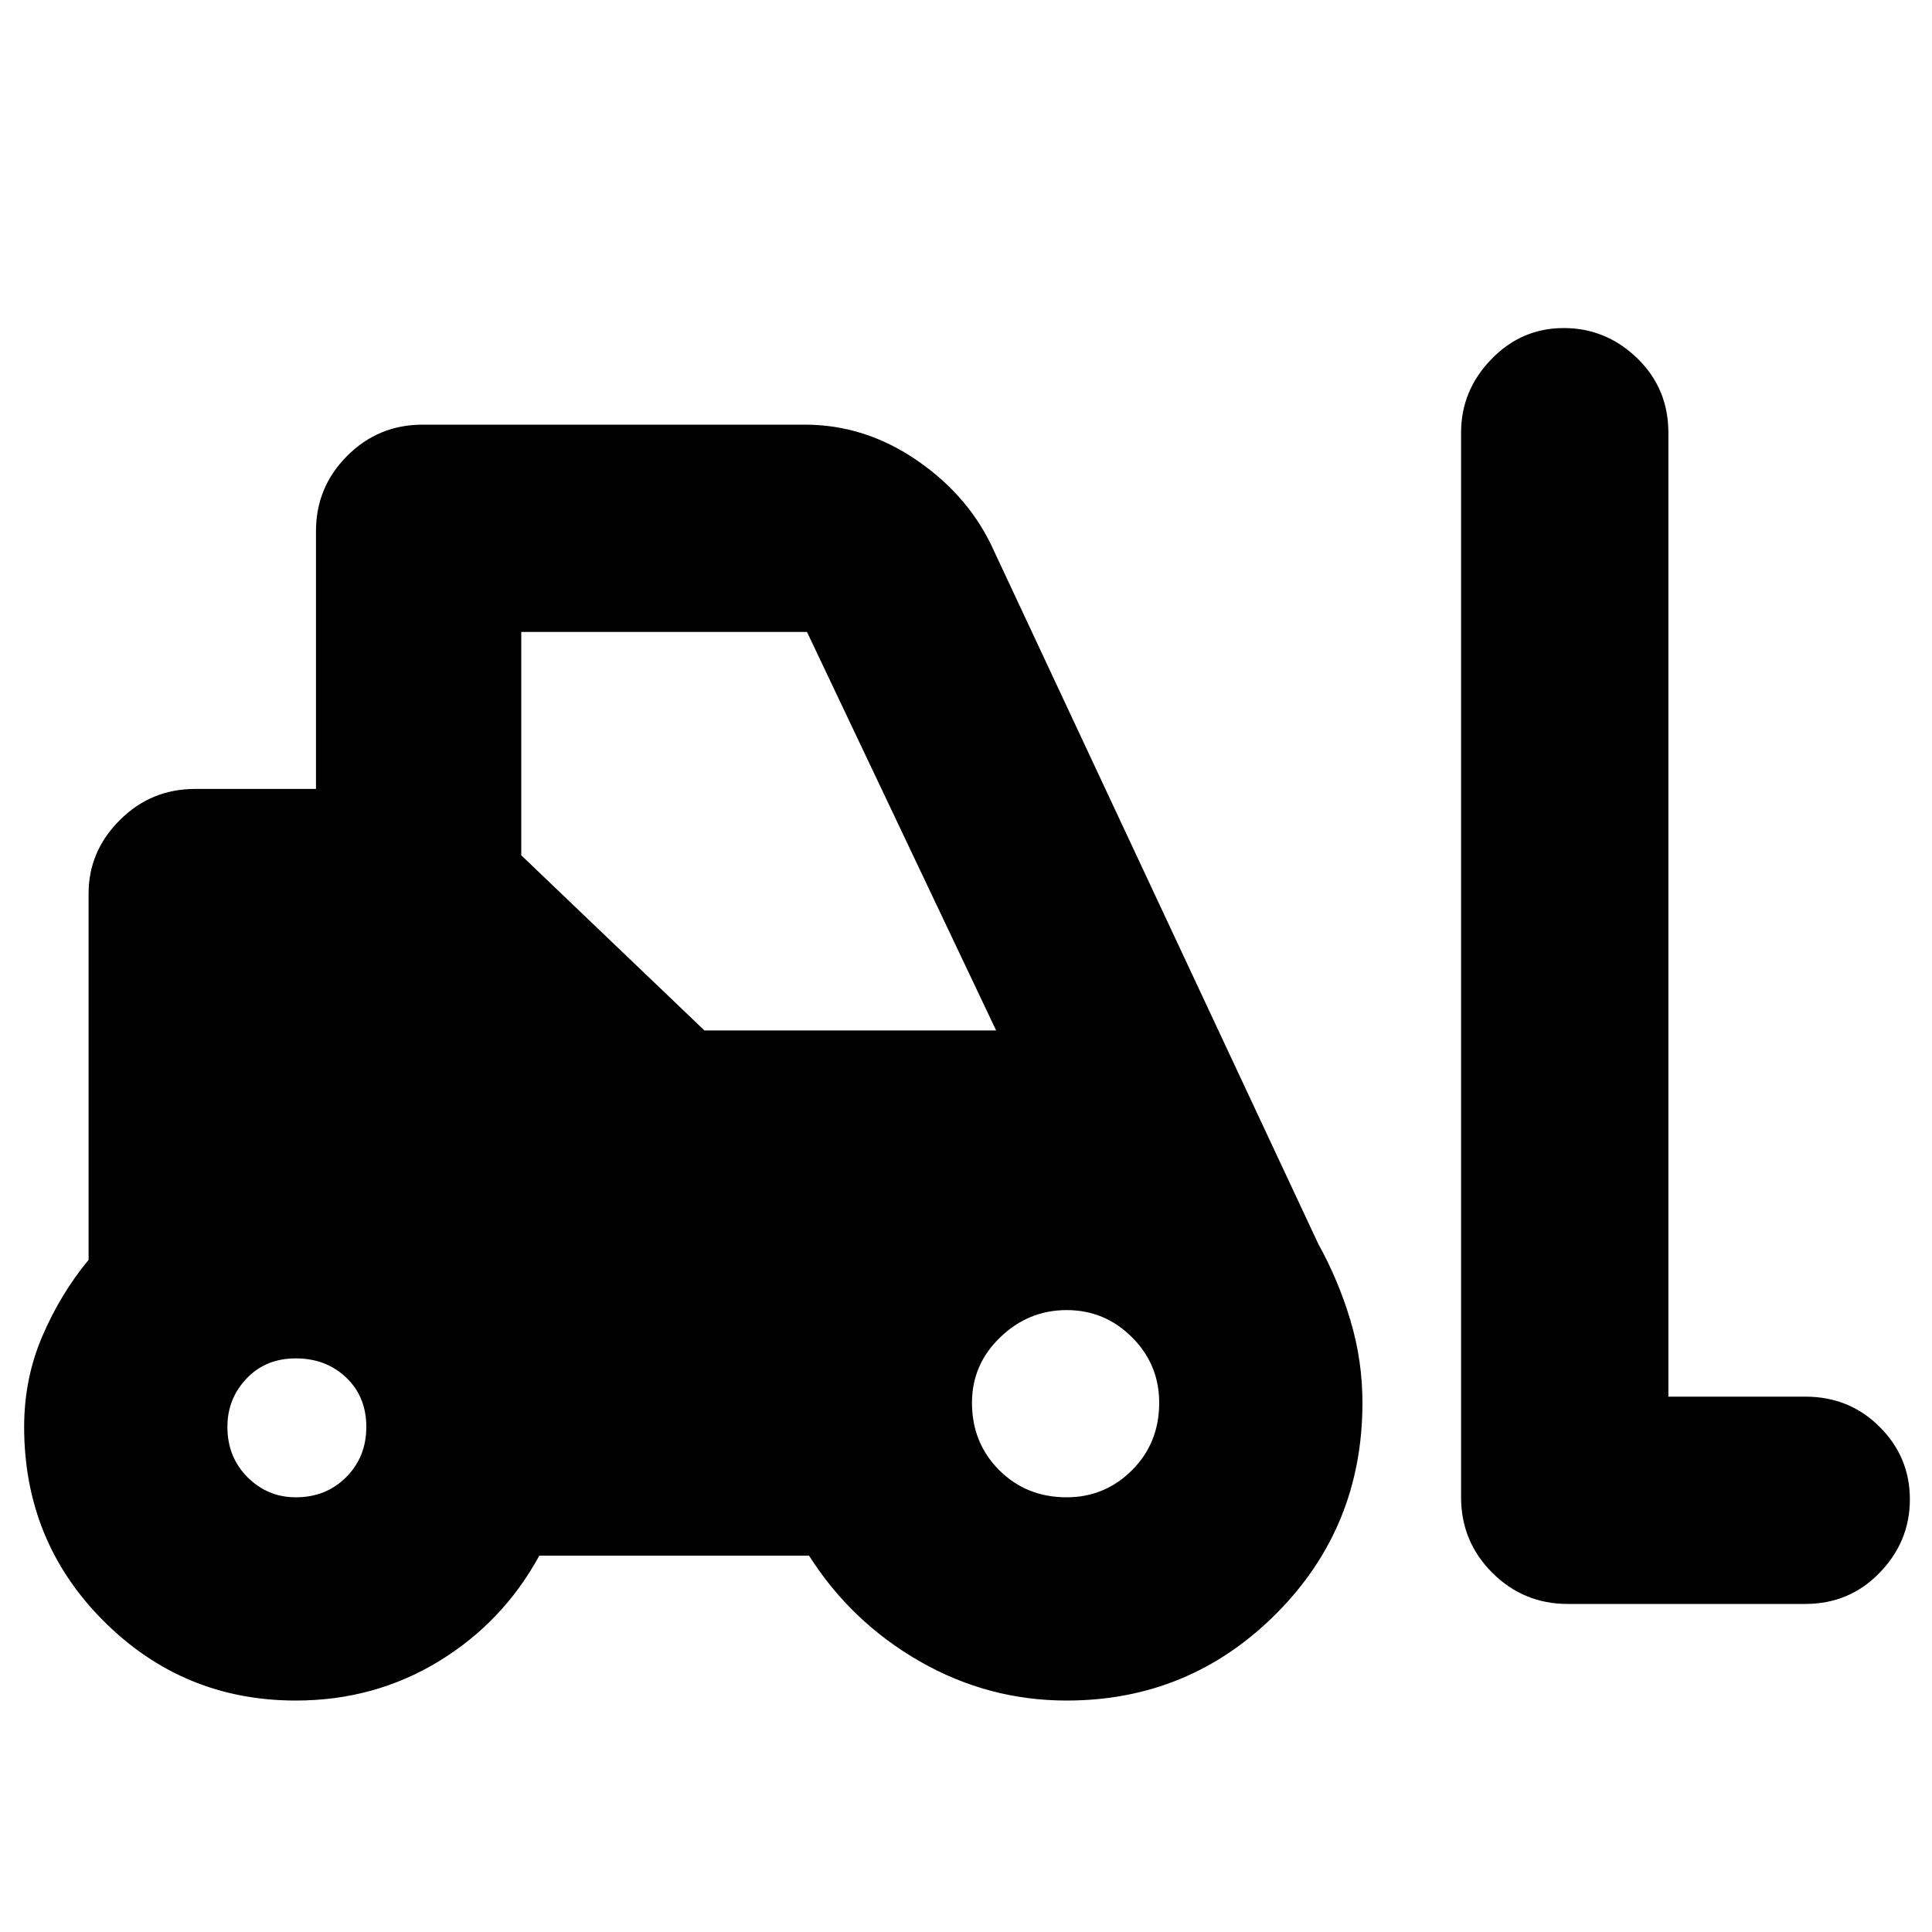 <svg xmlns="http://www.w3.org/2000/svg" height="20" width="20"><path d="M3.062 17.604q-1.166 0-1.989-.823-.823-.823-.823-2.01 0-.5.188-.938.187-.437.479-.791V9.25q0-.438.323-.76.322-.323.781-.323h1.25V5.5q0-.458.323-.781t.781-.323h3.958q.625 0 1.167.375t.792.937l3.354 7.167q.208.375.333.792.125.416.125.854 0 1.291-.896 2.187-.896.896-2.166.896-.813 0-1.521-.406-.709-.406-1.146-1.094H5.583q-.375.688-1.041 1.094-.667.406-1.48.406Zm15.626-1h-2.459q-.458 0-.781-.323t-.323-.781V4.479q0-.437.313-.76.312-.323.75-.323.437 0 .76.312.323.313.323.771v9.979h1.417q.458 0 .77.313.313.312.313.75 0 .437-.313.76-.312.323-.77.323ZM3.062 15.5q.313 0 .521-.208.209-.209.209-.521 0-.313-.209-.511-.208-.198-.521-.198-.312 0-.51.209-.198.208-.198.5 0 .312.208.521.209.208.5.208Zm7.98 0q.396 0 .677-.281t.281-.698q0-.396-.281-.677-.281-.282-.677-.282t-.688.282q-.292.281-.292.677 0 .417.282.698.281.281.698.281Zm-3.75-4.833h3.02L8.354 6.542H5.396v2.312Z"/></svg>